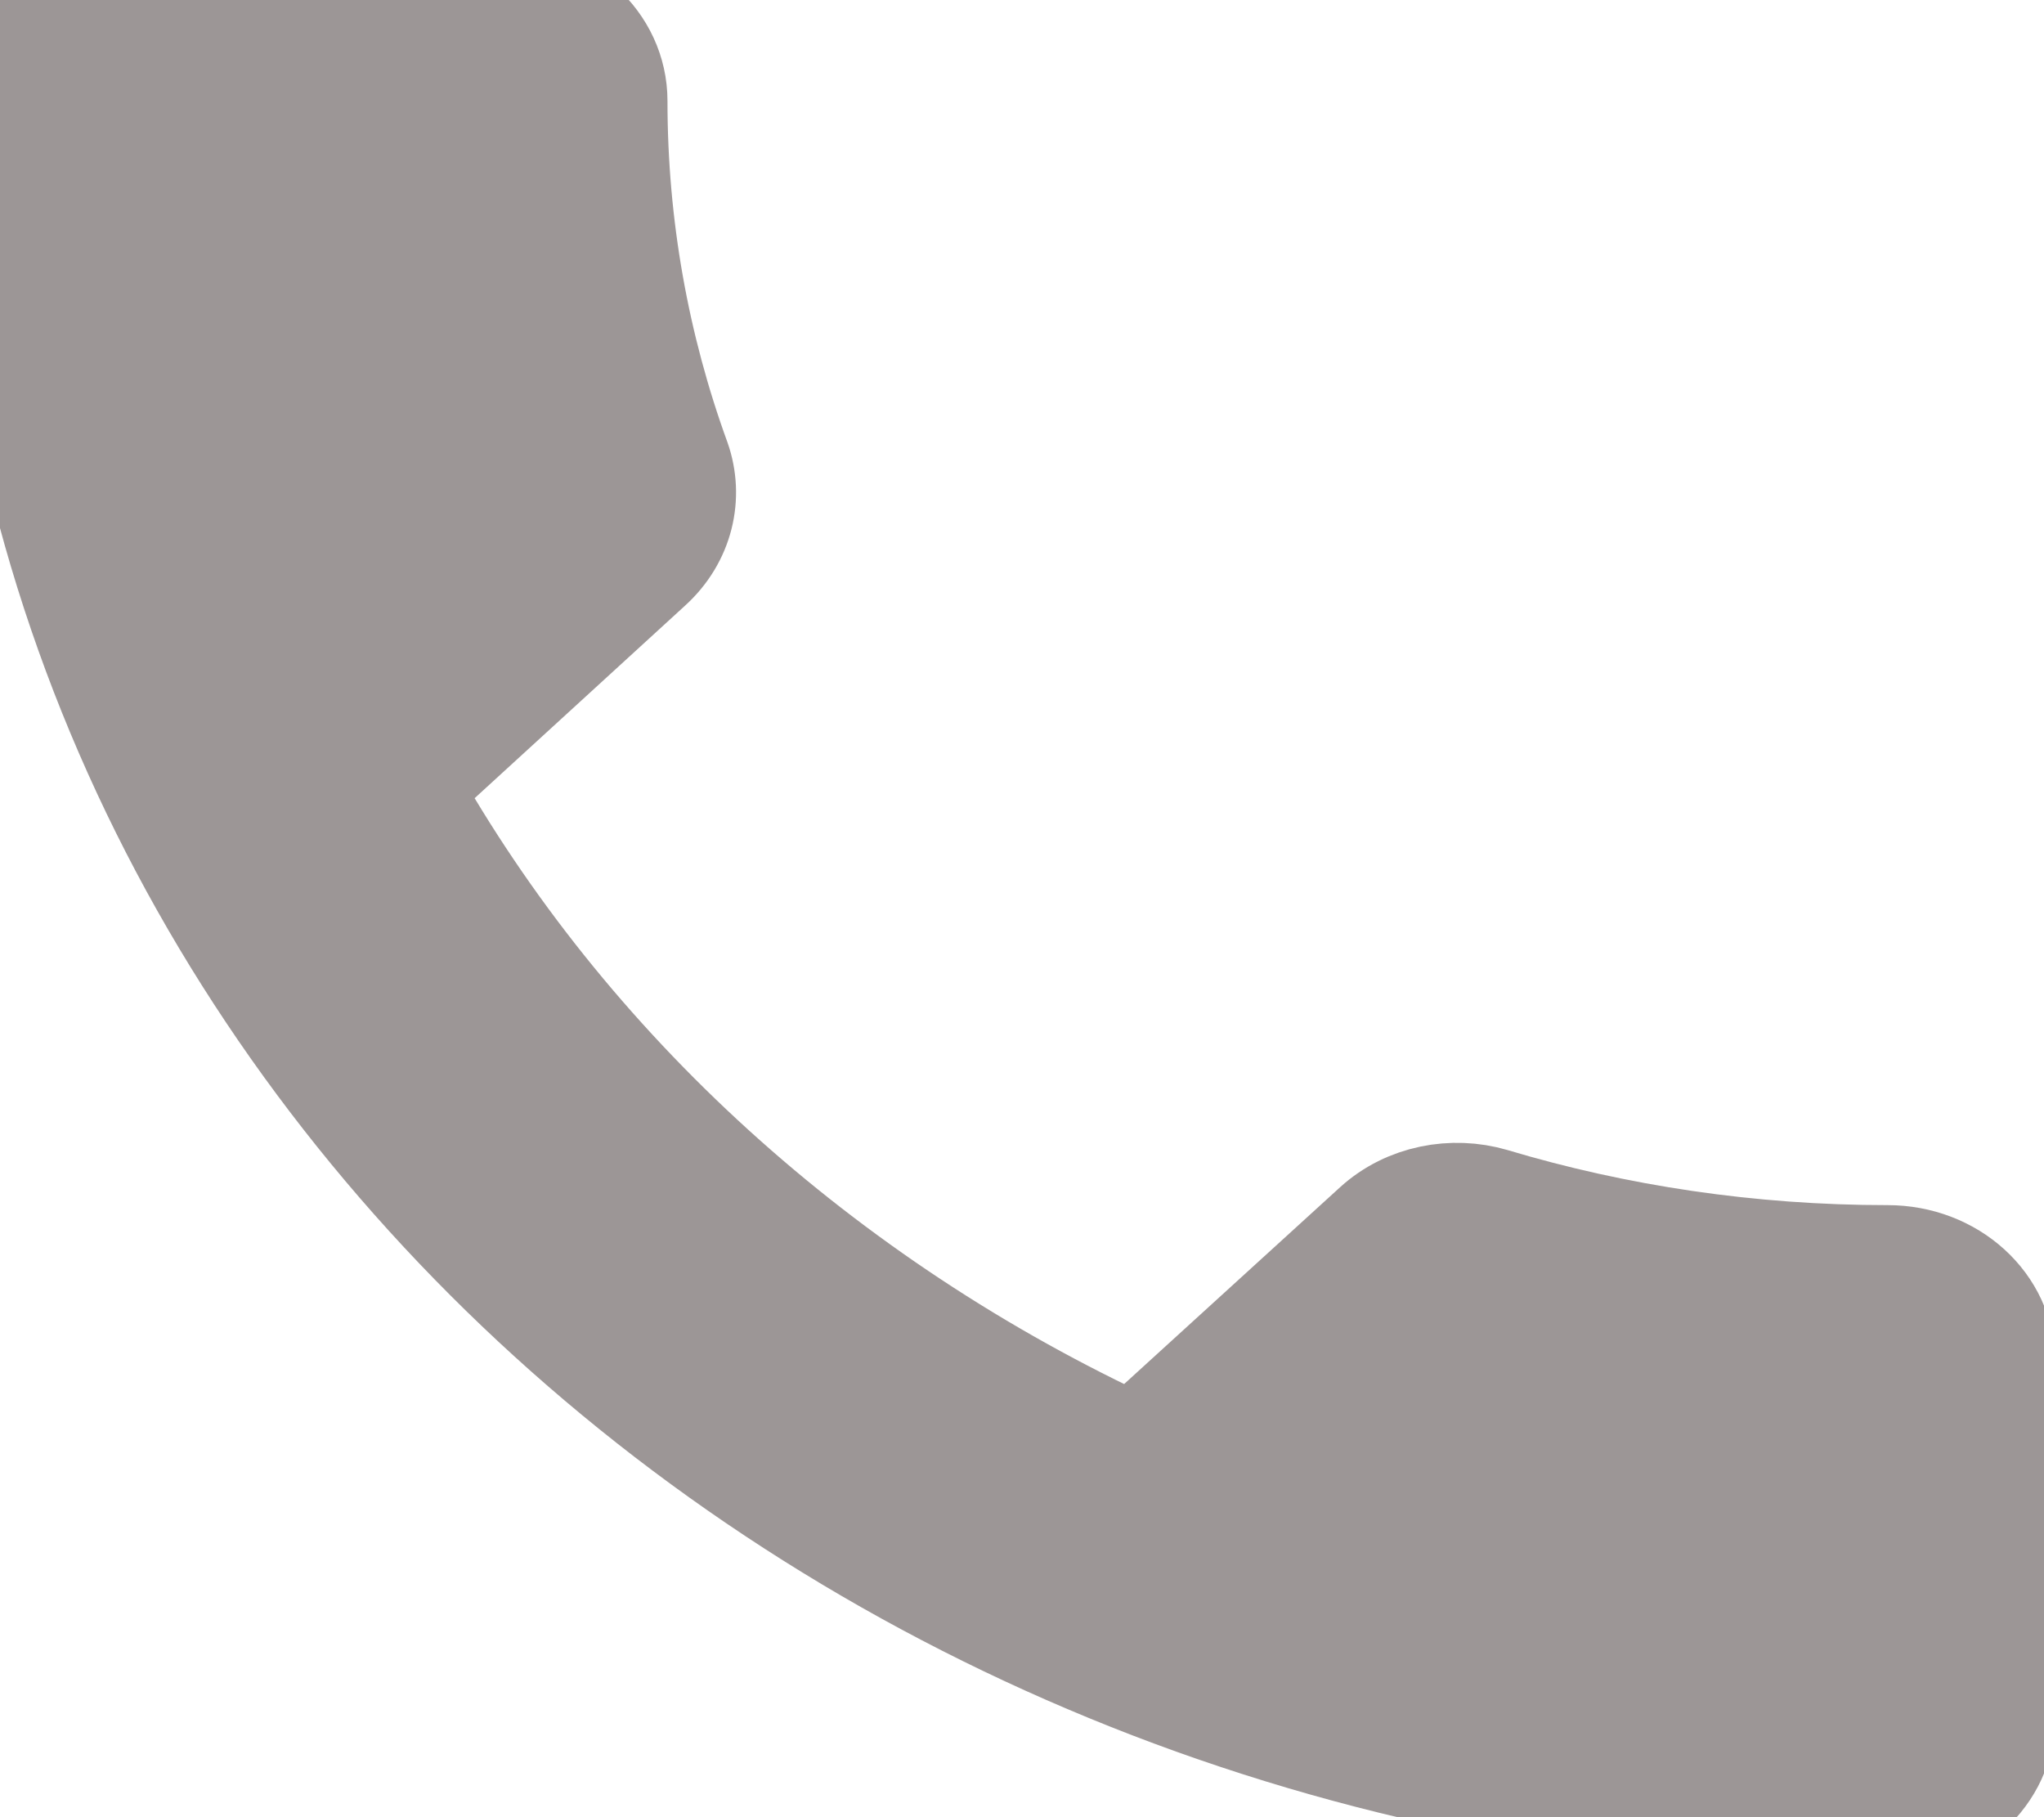 <svg xmlns="http://www.w3.org/2000/svg" width="18" height="16" viewBox="0 0 18 16">
    <path fill="#9C9696" fill-rule="evenodd" stroke="#9C9696" d="M3.544 6.929c1.408 2.515 3.672 4.573 6.444 5.853l2.151-1.96c.269-.244.655-.315.993-.217 1.095.328 2.273.506 3.49.506.543 0 .978.396.978.889v3.111c0 .494-.435.889-.978.889C7.441 16 0 9.236 0 .889 0 .396.44 0 .978 0H4.4c.543 0 .978.396.978.889 0 1.107.195 2.178.557 3.173.108.307.03.658-.24.902L3.546 6.93z"/>
</svg>
